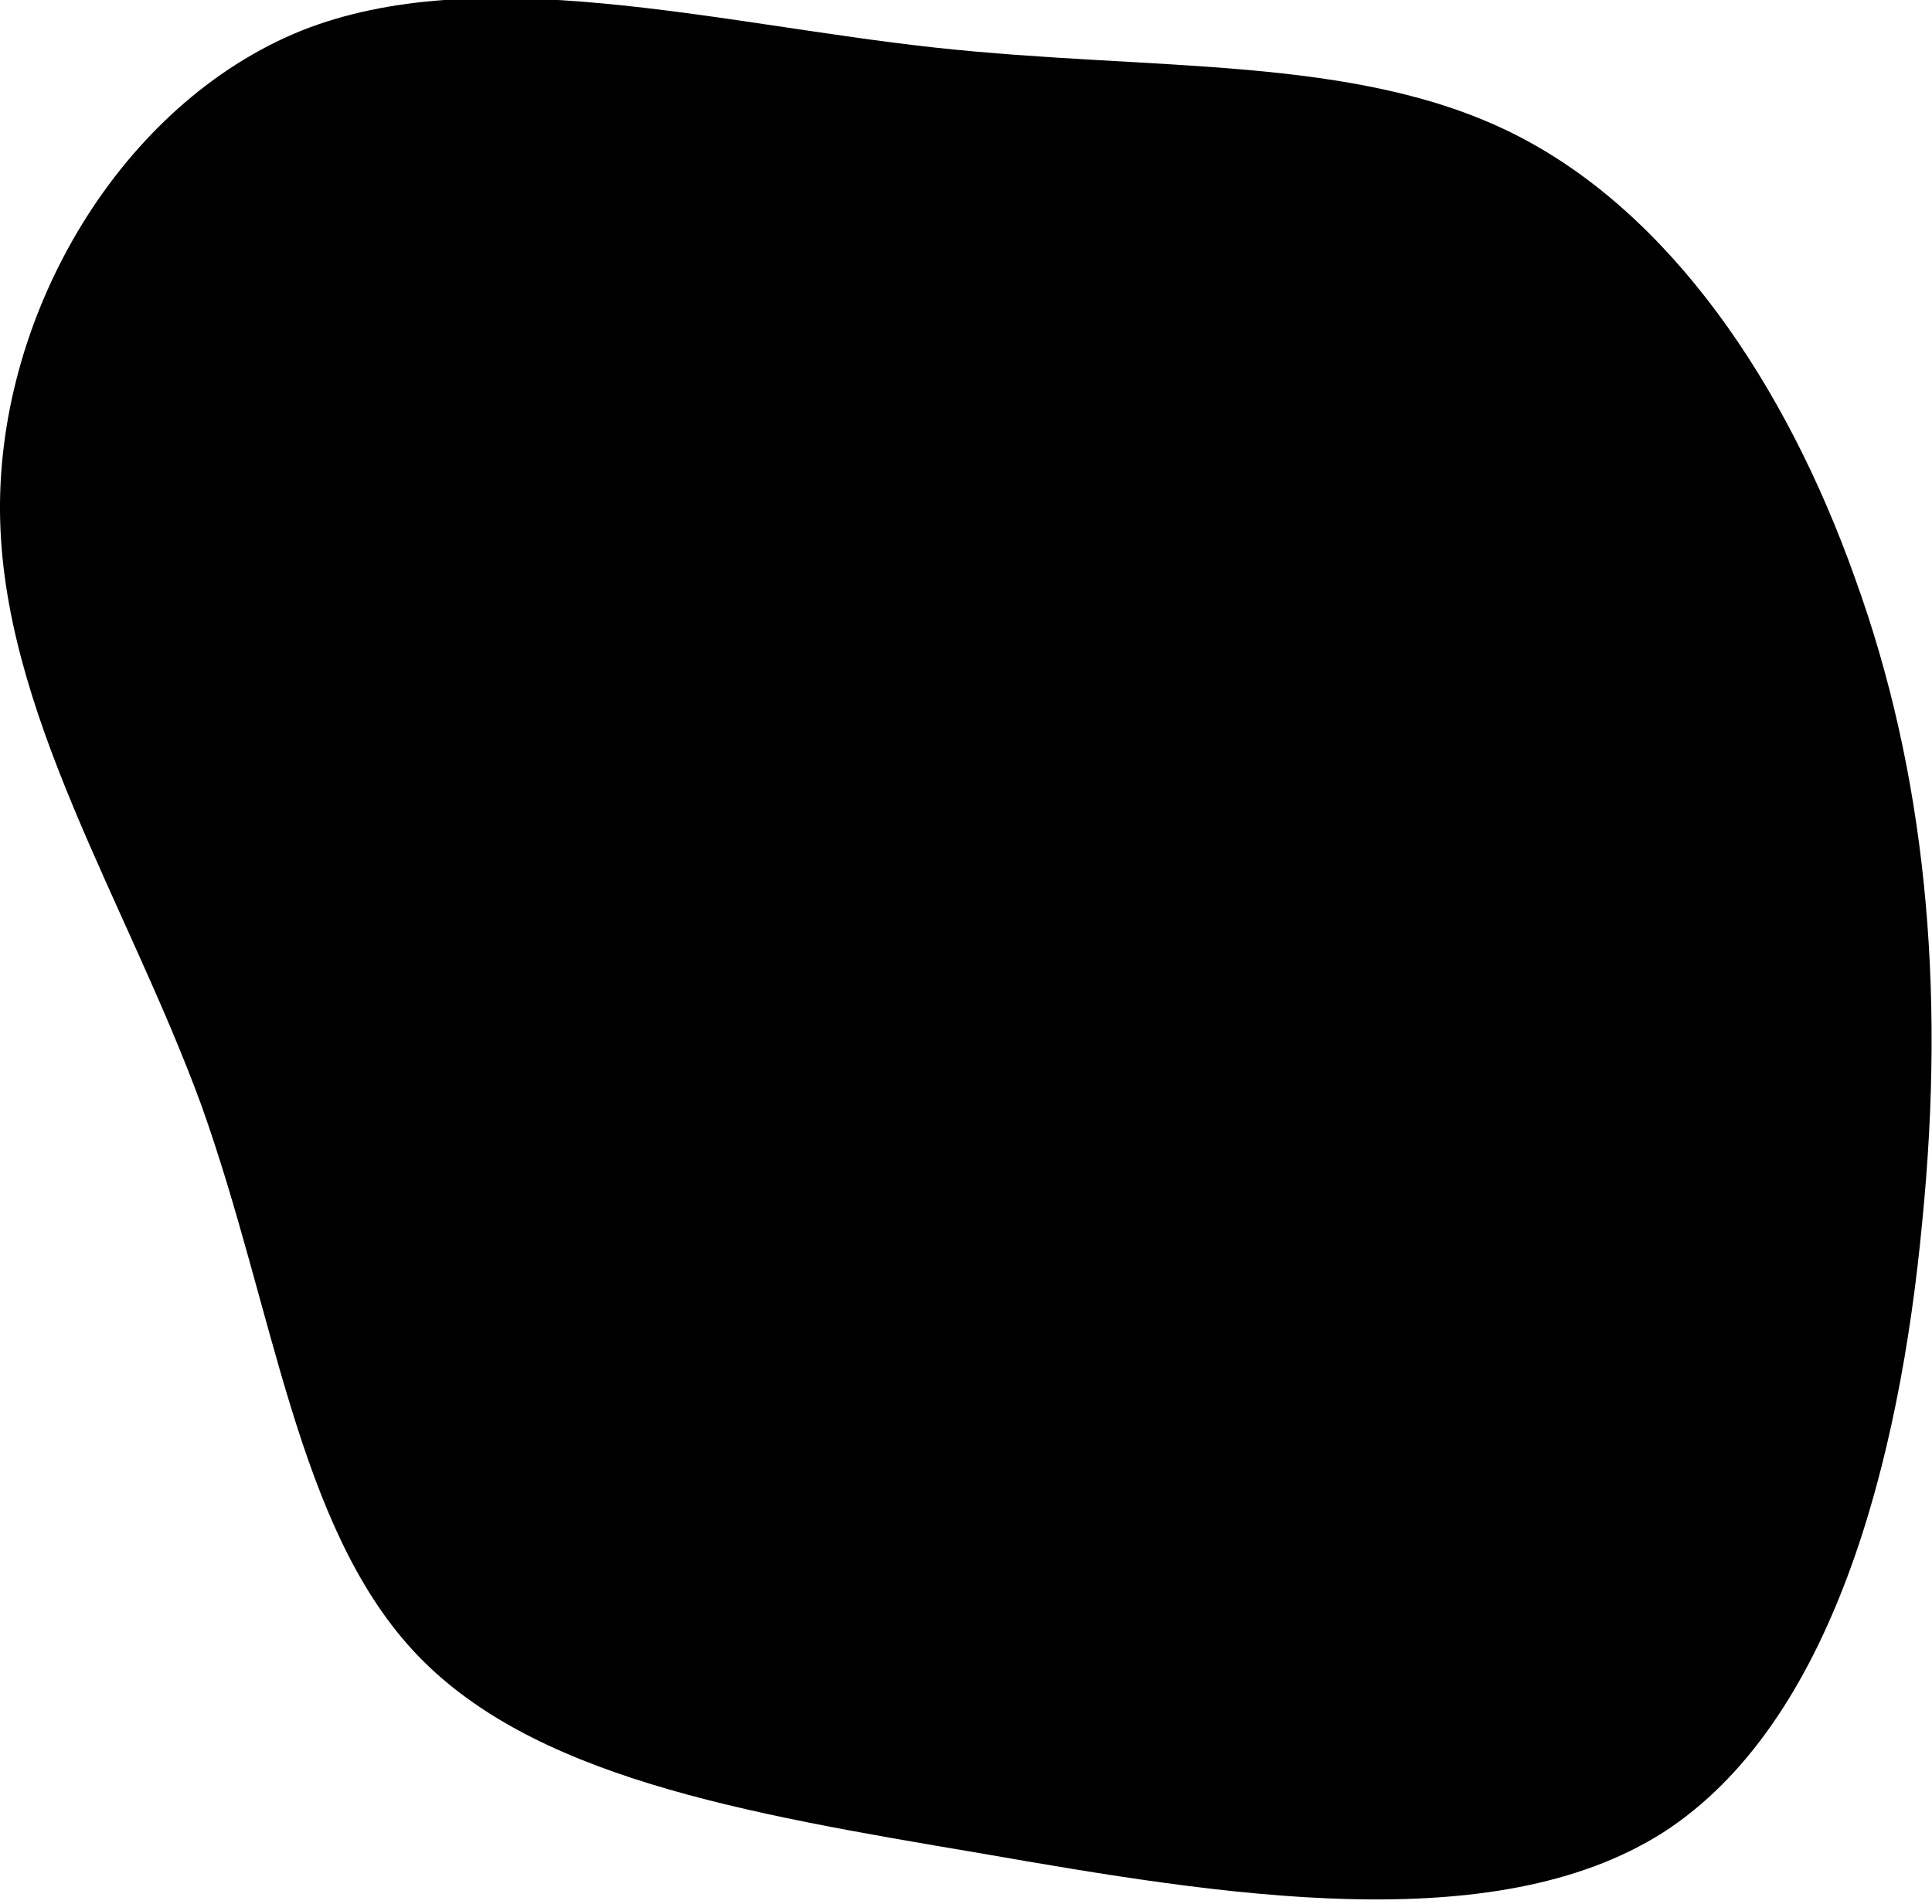 <svg viewBox="32 38 138 136" xmlns="http://www.w3.org/2000/svg">
    <path d="M40,-52.5C51.3,-46.9,59.6,-34.5,64.5,-20.7C69.5,-6.9,71,8.3,69.3,25.3C67.7,42.3,62.9,61.1,50.8,68.9C38.7,76.6,19.3,73.4,2.1,70.4C-15.1,67.5,-30.2,64.9,-38.5,55.9C-46.8,46.9,-48.4,31.6,-53.6,17C-58.9,2.5,-67.9,-11.2,-68,-25.5C-68.1,-39.8,-59.3,-54.6,-46.5,-59.8C-33.7,-64.9,-16.8,-60.3,-1.2,-58.6C14.4,-56.9,28.7,-58.1,40,-52.5Z" transform="translate(100 100)" />
</svg>
